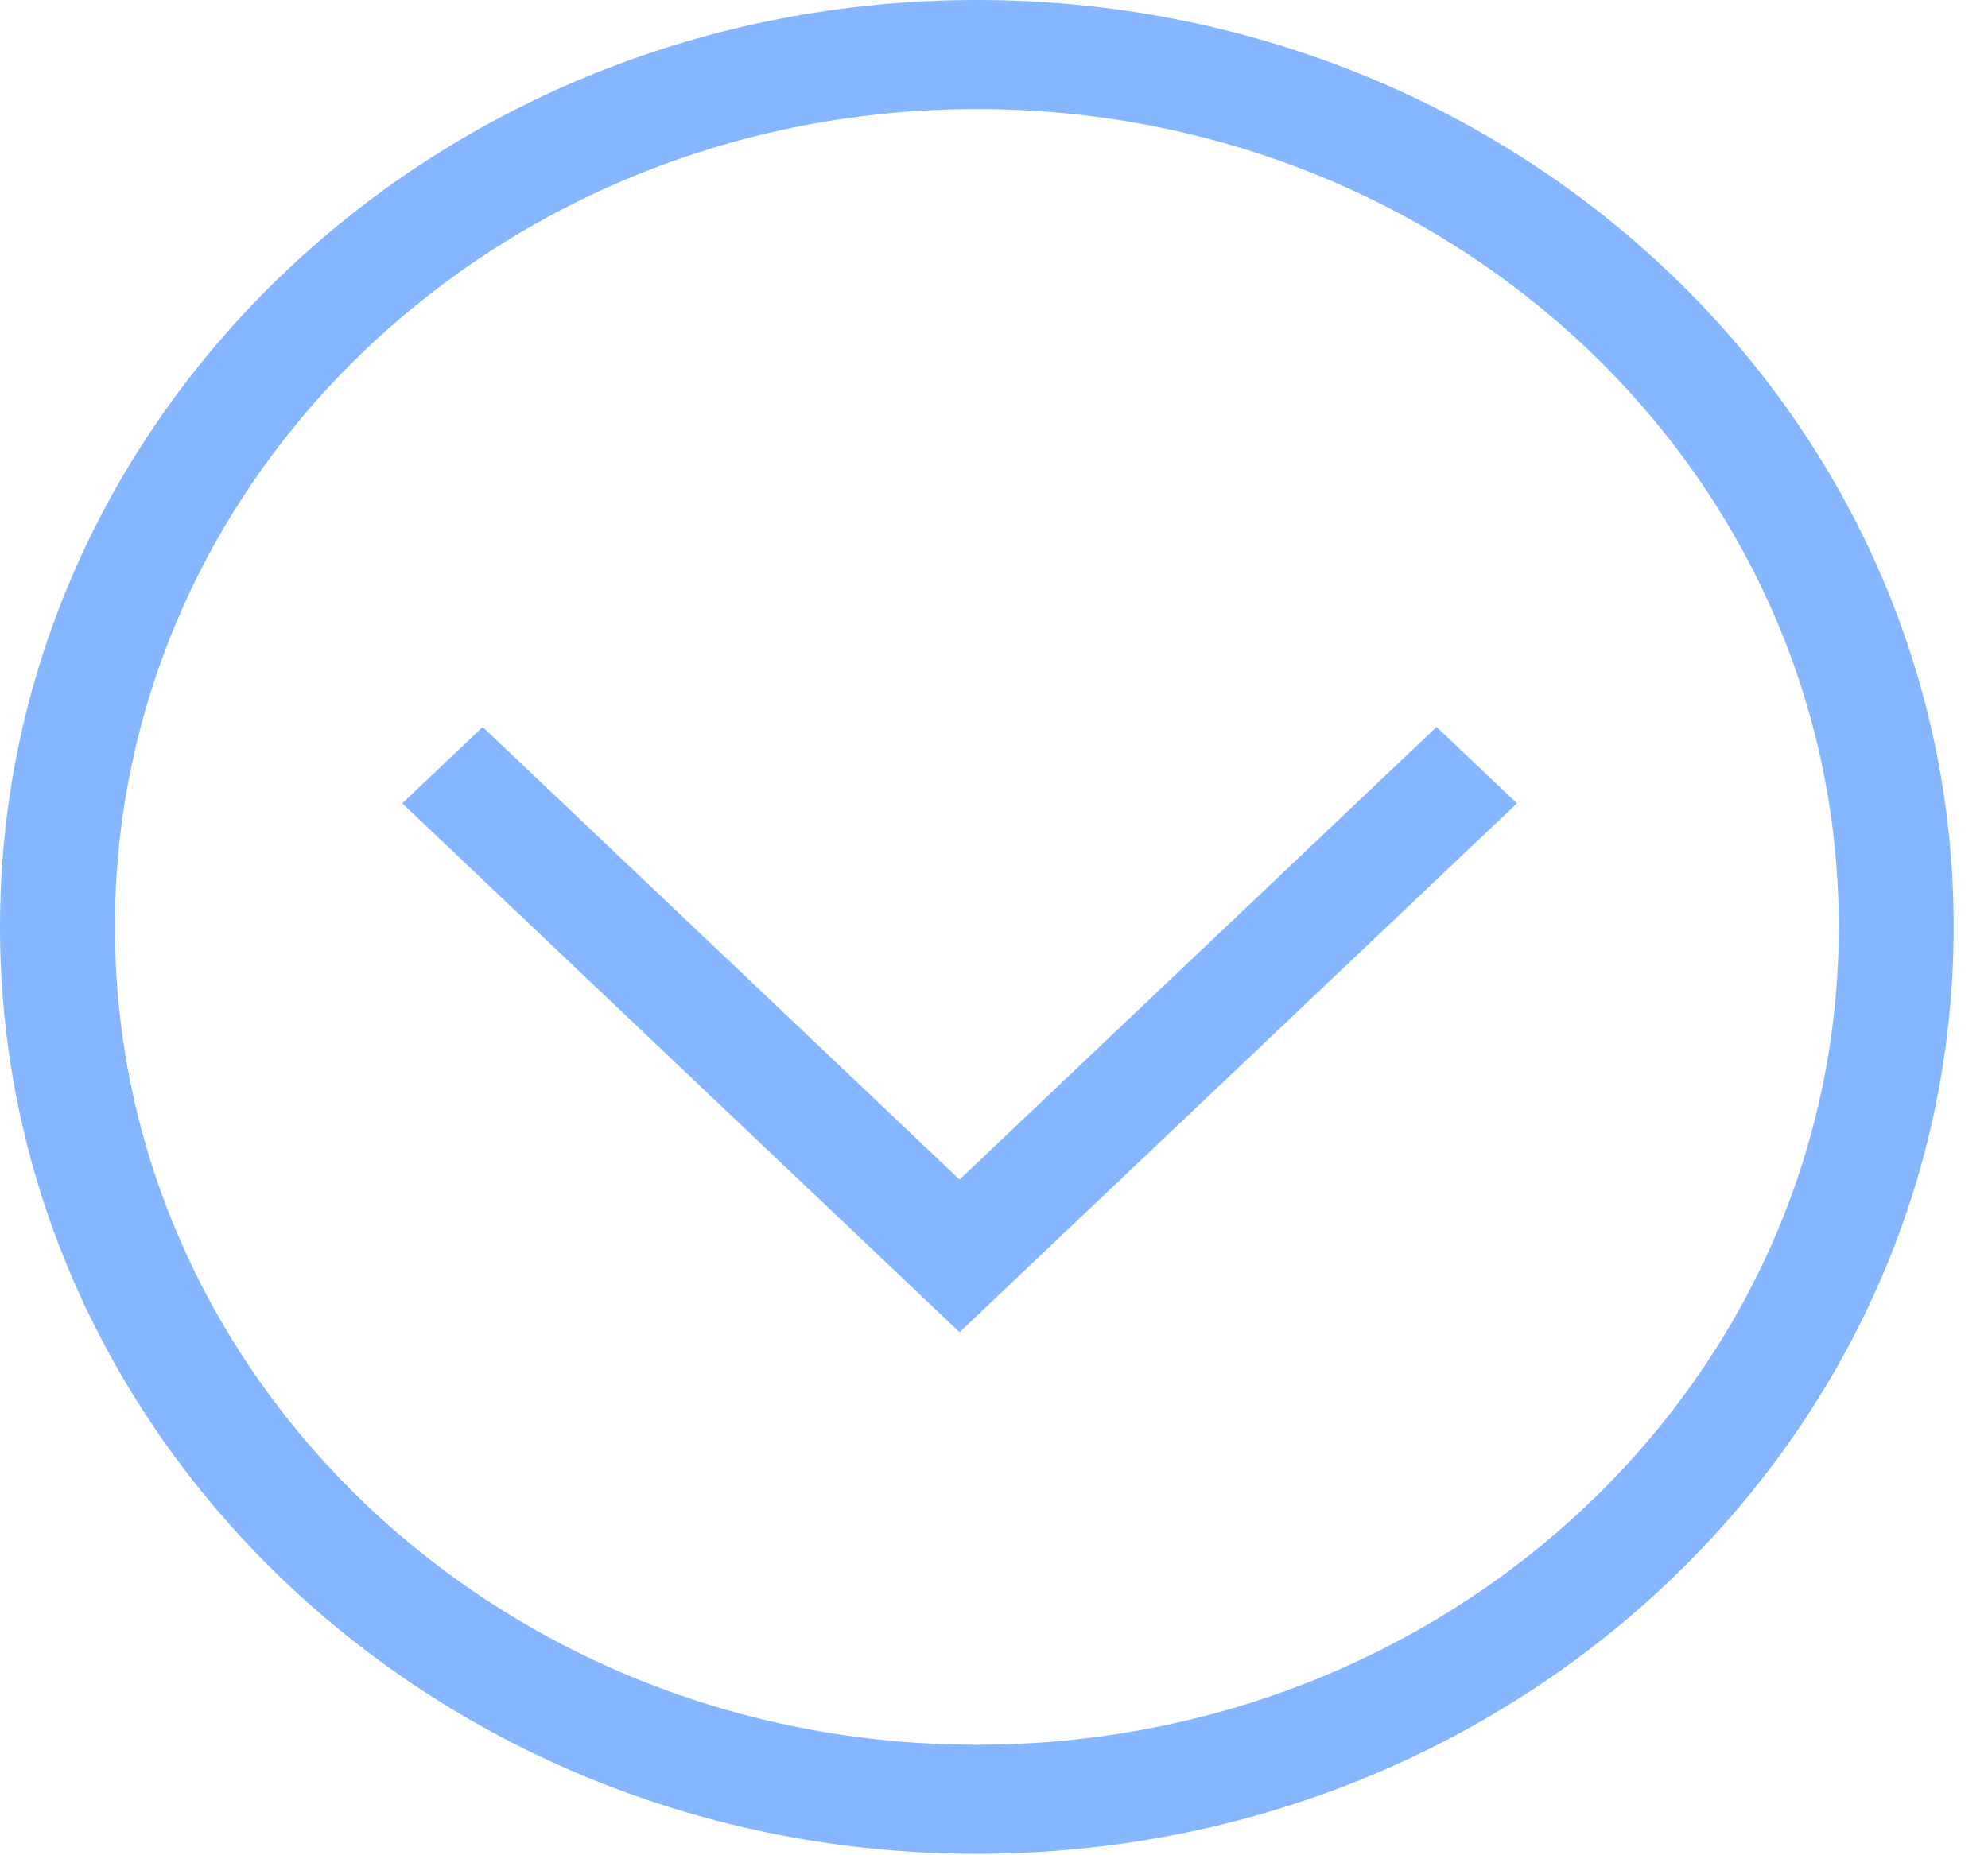 <svg width="15" height="14" viewBox="0 0 15 14" fill="none" xmlns="http://www.w3.org/2000/svg">
<path d="M3.035 6.062L7.24 10.053L11.446 6.062L10.839 5.486L7.24 8.901L3.642 5.486L3.035 6.062Z" fill="#85B6FF"/>
<path fill-rule="evenodd" clip-rule="evenodd" d="M0 6.994C0 10.862 3.295 13.989 7.37 13.989C11.446 13.989 14.741 10.862 14.741 6.994C14.741 3.127 11.446 0 7.37 0C3.295 0 0 3.127 0 6.994ZM0.867 6.994C0.867 3.579 3.772 0.823 7.37 0.823C10.969 0.823 13.874 3.579 13.874 6.994C13.874 10.409 10.969 13.166 7.37 13.166C3.772 13.166 0.867 10.409 0.867 6.994Z" fill="#85B6FF"/>
</svg>
